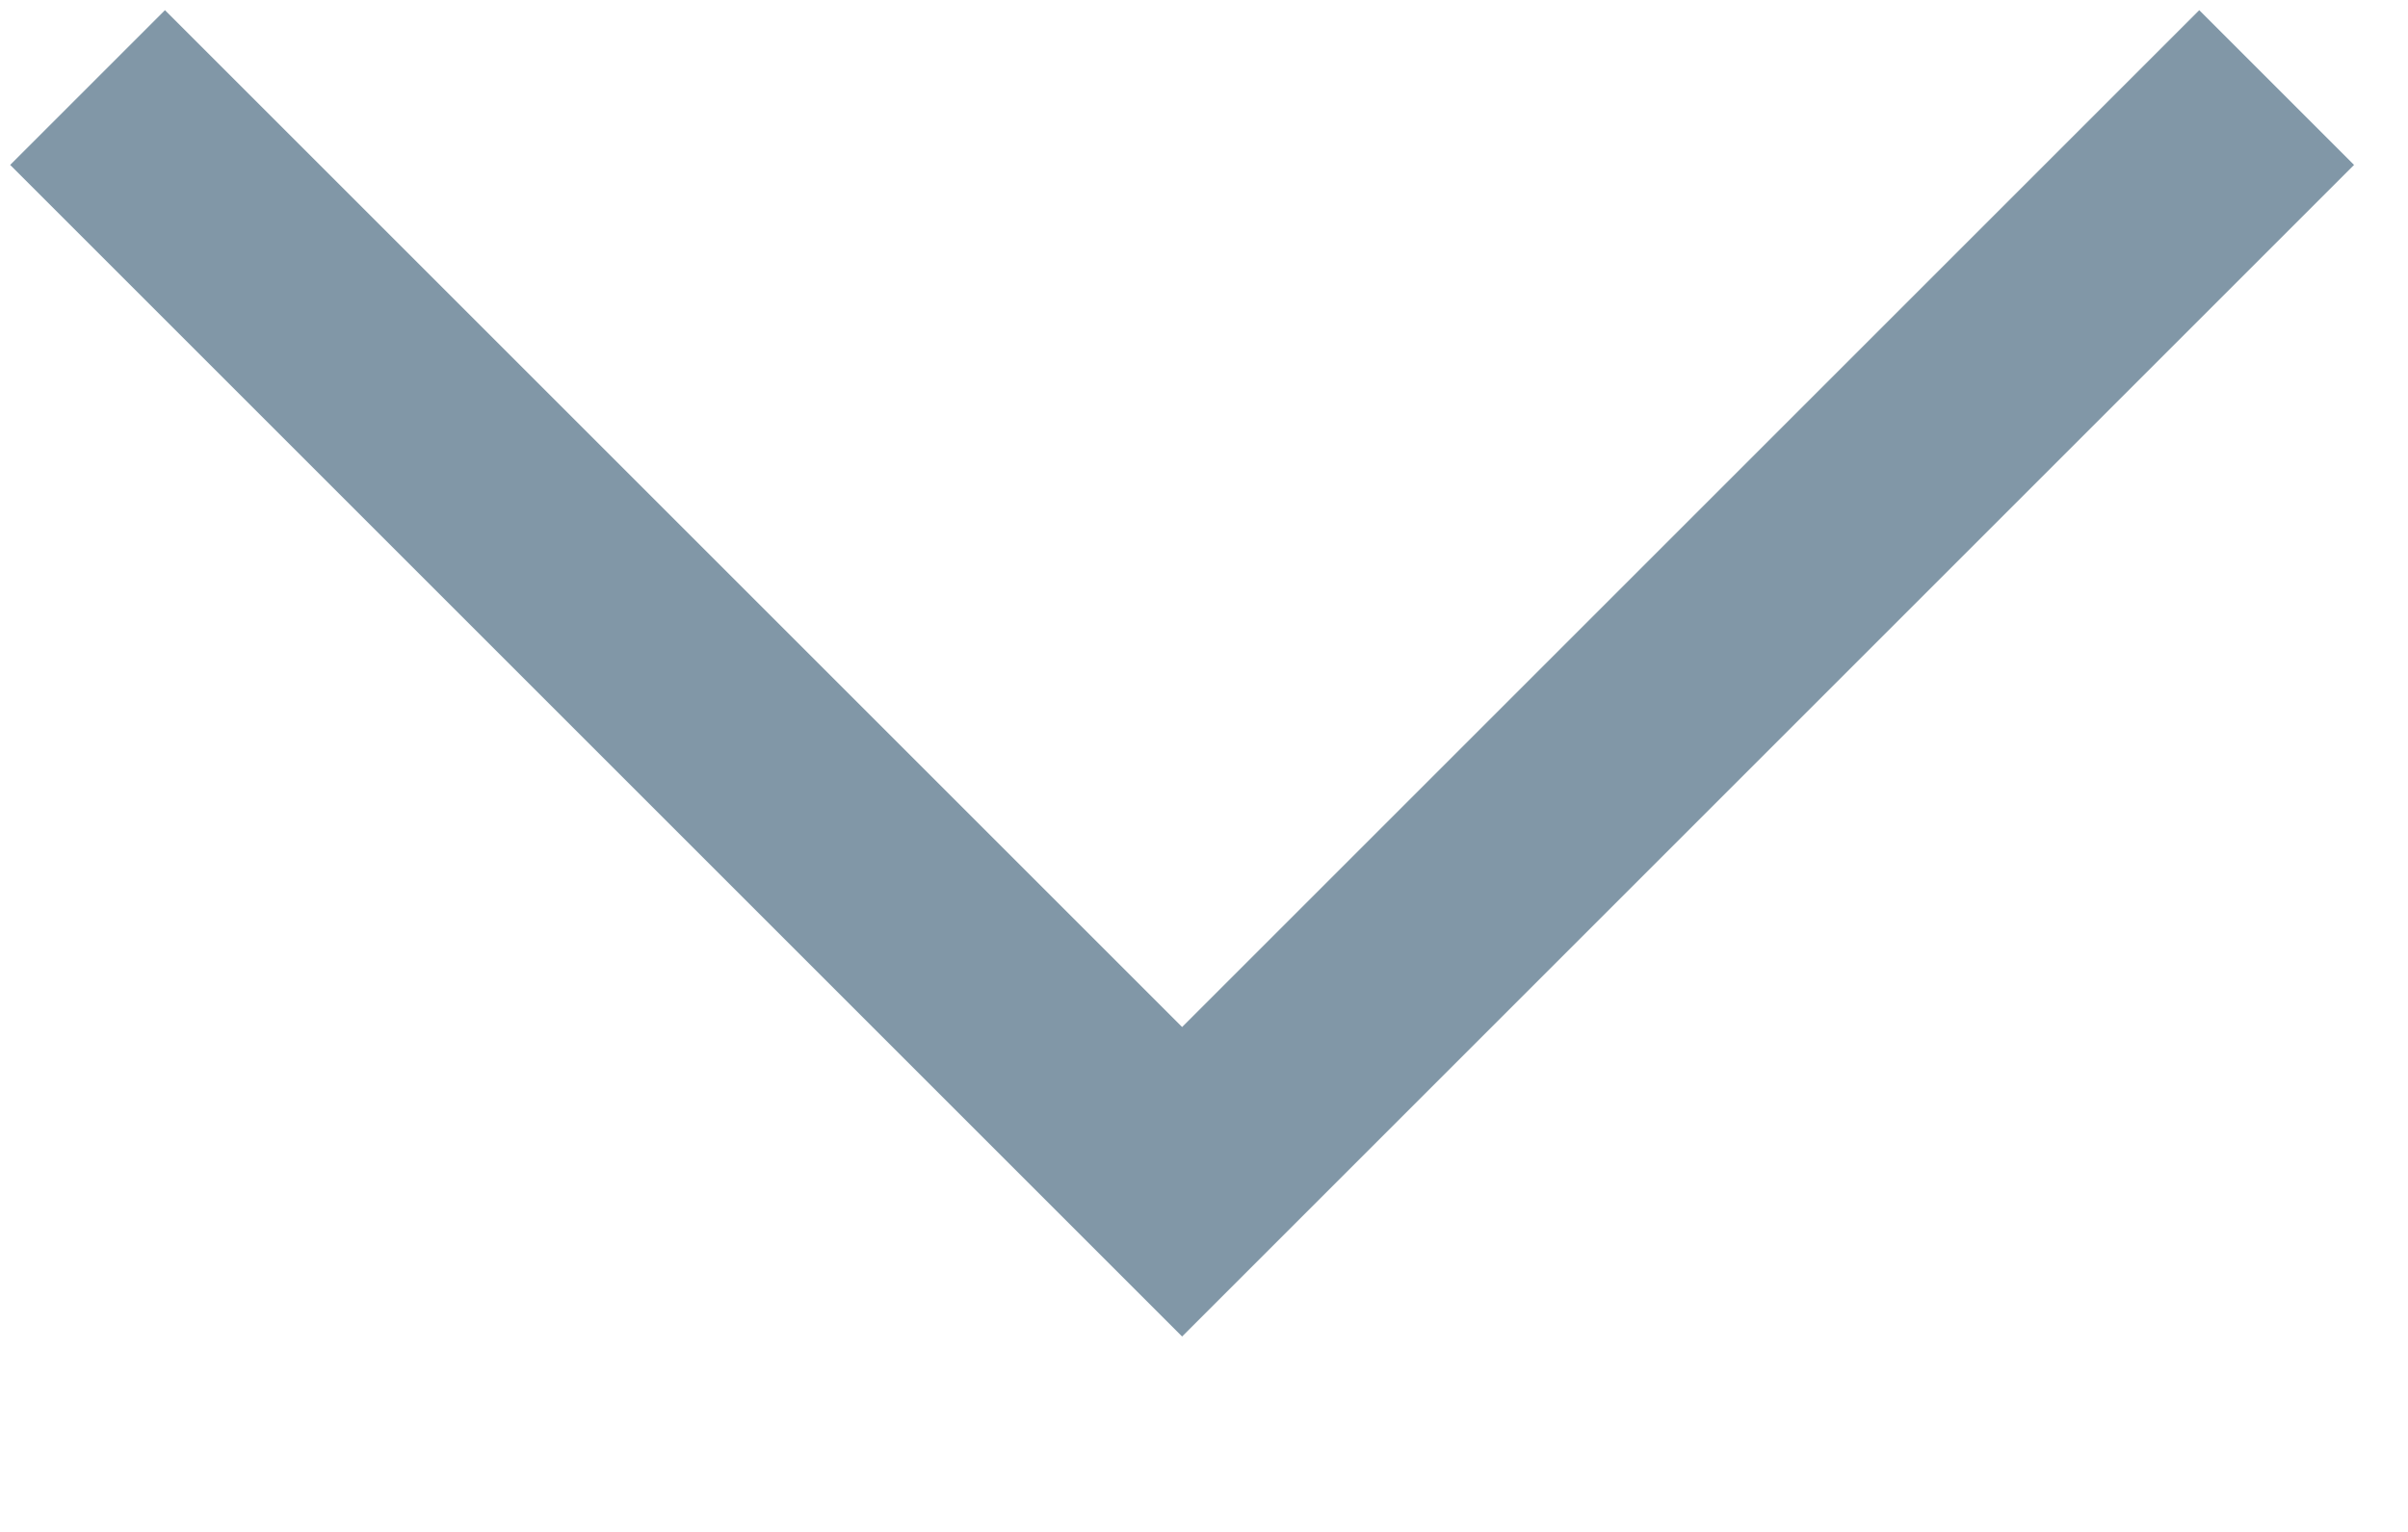 <?xml version="1.0" encoding="utf-8"?>
<!-- Generator: Adobe Illustrator 22.1.0, SVG Export Plug-In . SVG Version: 6.00 Build 0)  -->
<svg version="1.1" id="レイヤー_1" xmlns="http://www.w3.org/2000/svg" xmlns:xlink="http://www.w3.org/1999/xlink" x="0px"
	 y="0px" width="11px" height="7px" viewBox="0 0 11 7" style="enable-background:new 0 0 10.7 6.1;" xml:space="preserve">
<style type="text/css">
	.st0{fill:none;stroke:#8197A7;stroke-miterlimit:10;}
</style>
<polyline class="st0" points="10.4,0.4 5.4,5.4 0.4,0.4 "/>
</svg>
